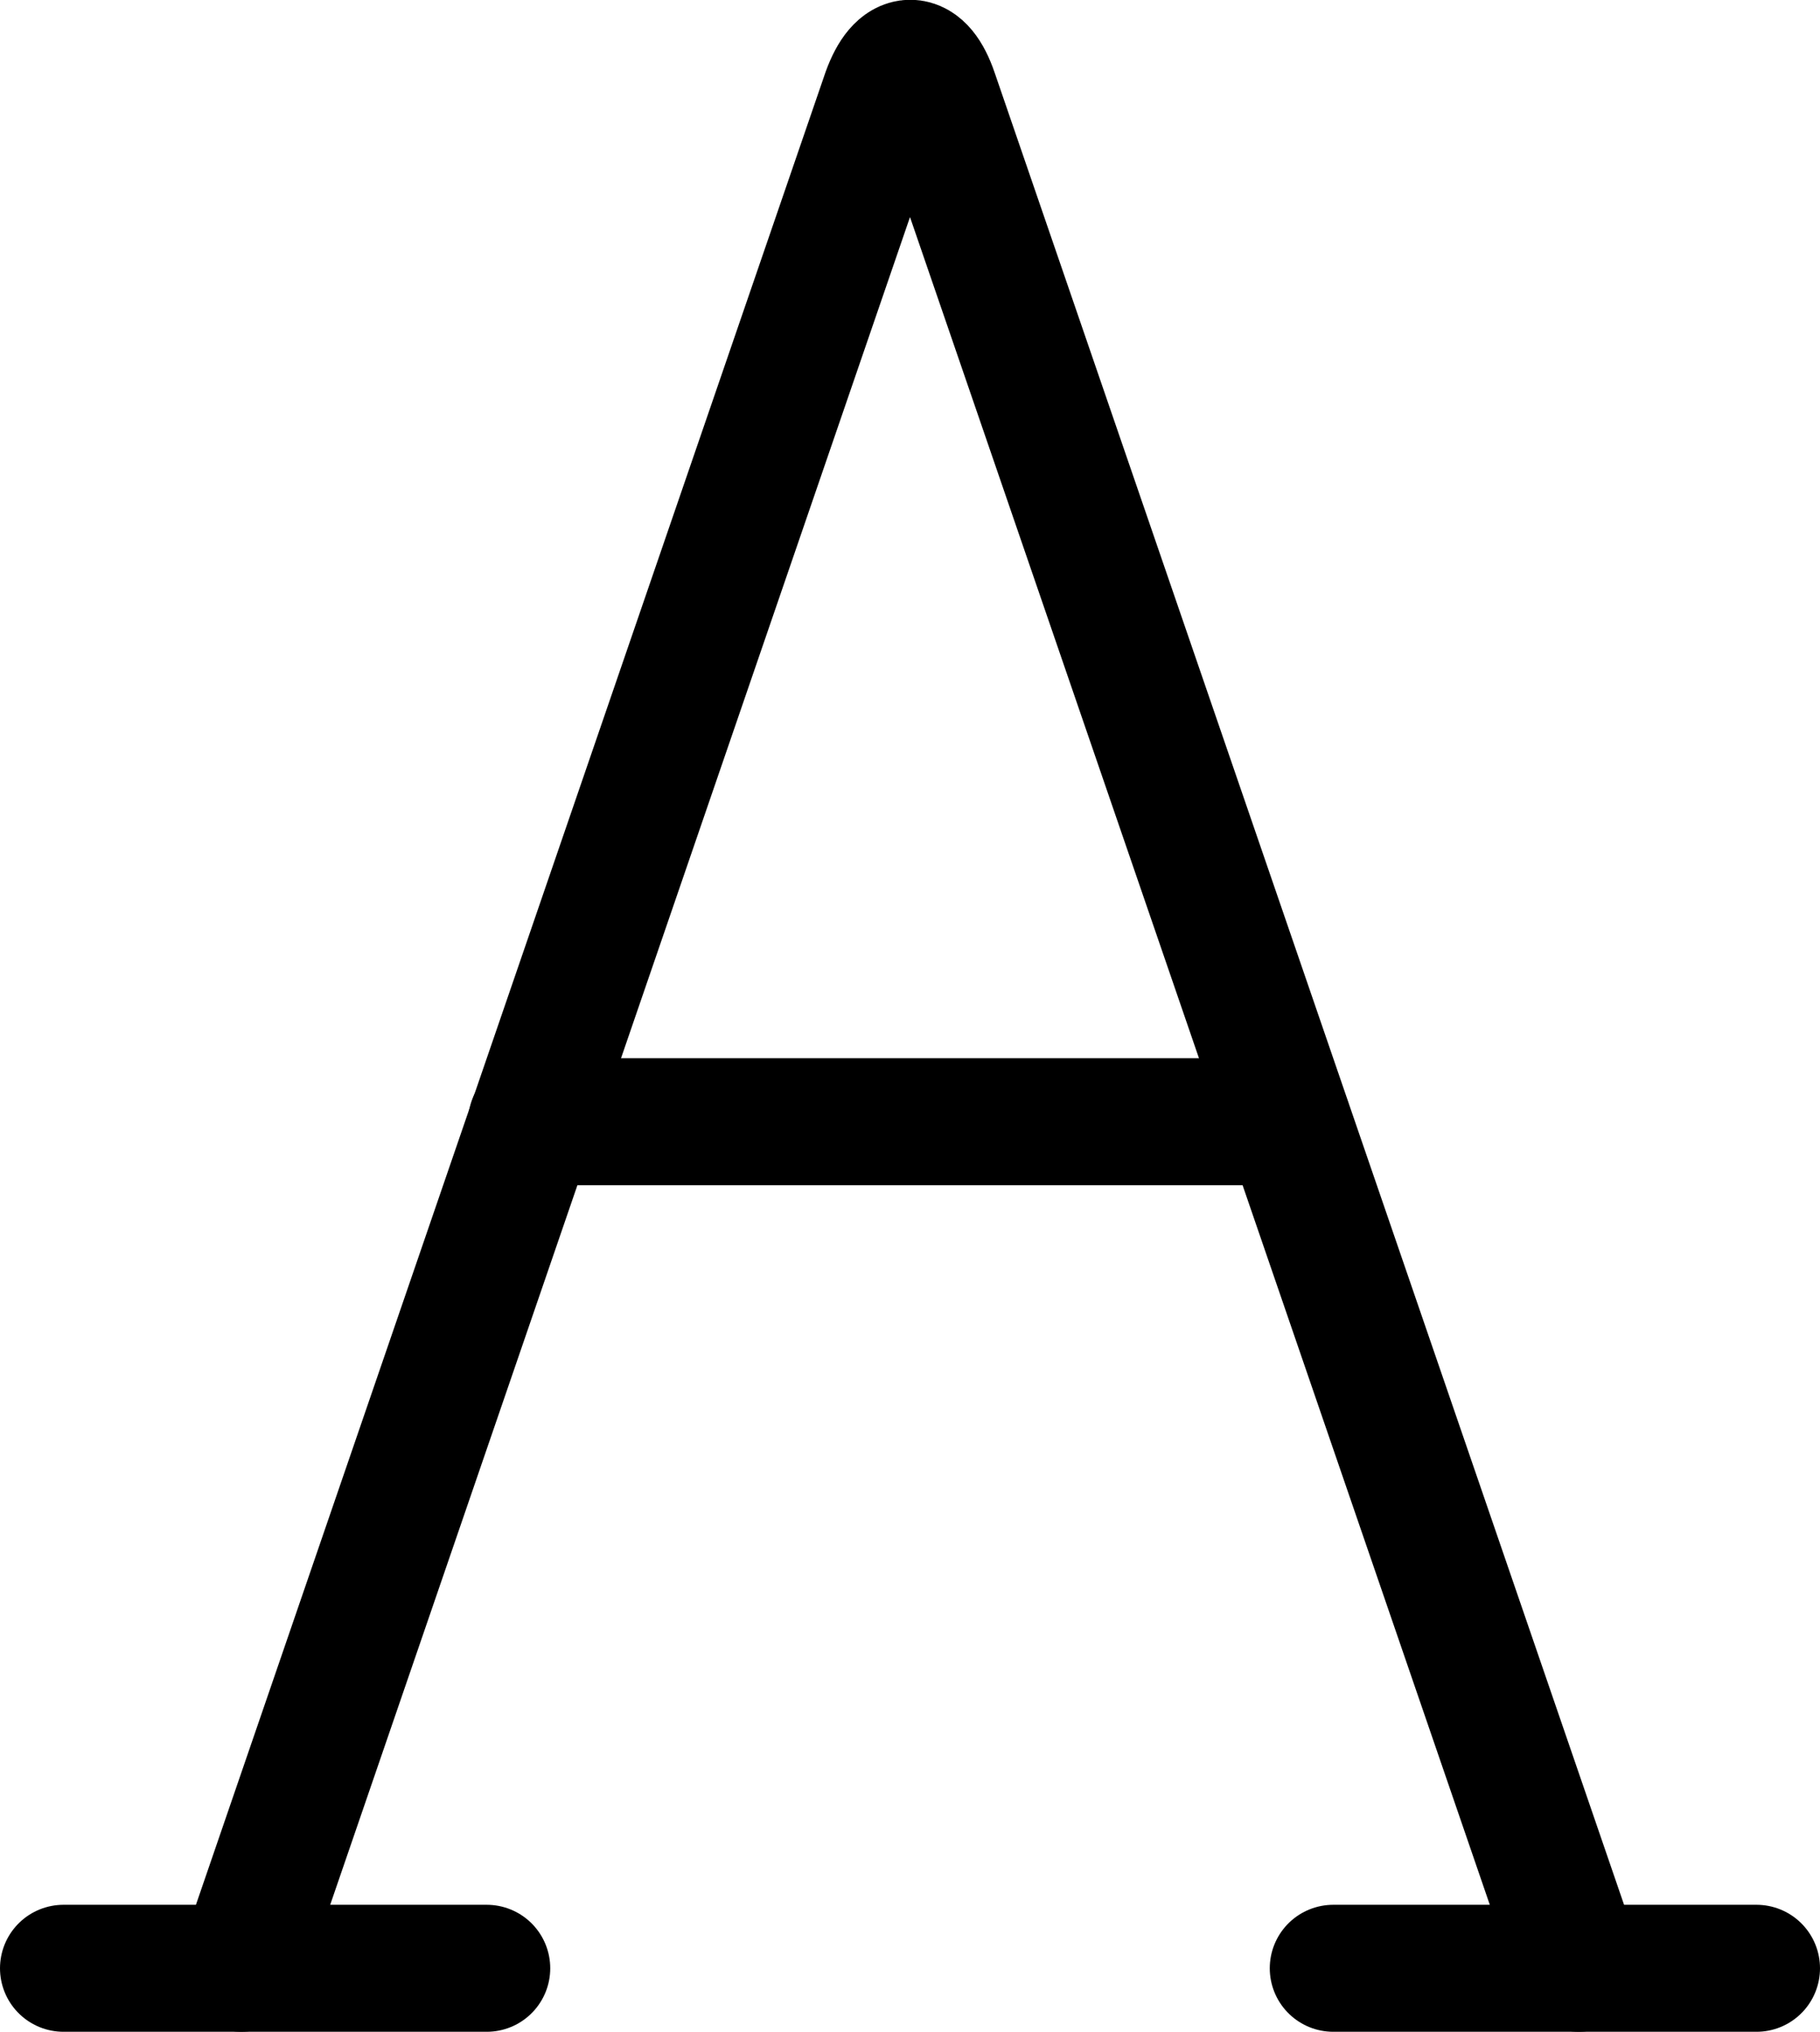 <svg xmlns="http://www.w3.org/2000/svg" viewBox="0 0 21.5 24"><defs><style>.a{fill:none;stroke:currentColor;stroke-linecap:round;stroke-linejoin:round;stroke-width:1.5px}</style></defs><title>Text2</title><path d="M2.85,23.25,10.46,1.1c.17-.47.42-.47.58,0l7.61,22.15" class="a"/><line x1=".75" x2="5.75" y1="23.25" y2="23.25" class="a"/><line x1="15.75" x2="20.75" y1="23.25" y2="23.25" class="a"/><line x1="6.28" x2="15.21" y1="13.25" y2="13.25" class="a"/></svg>